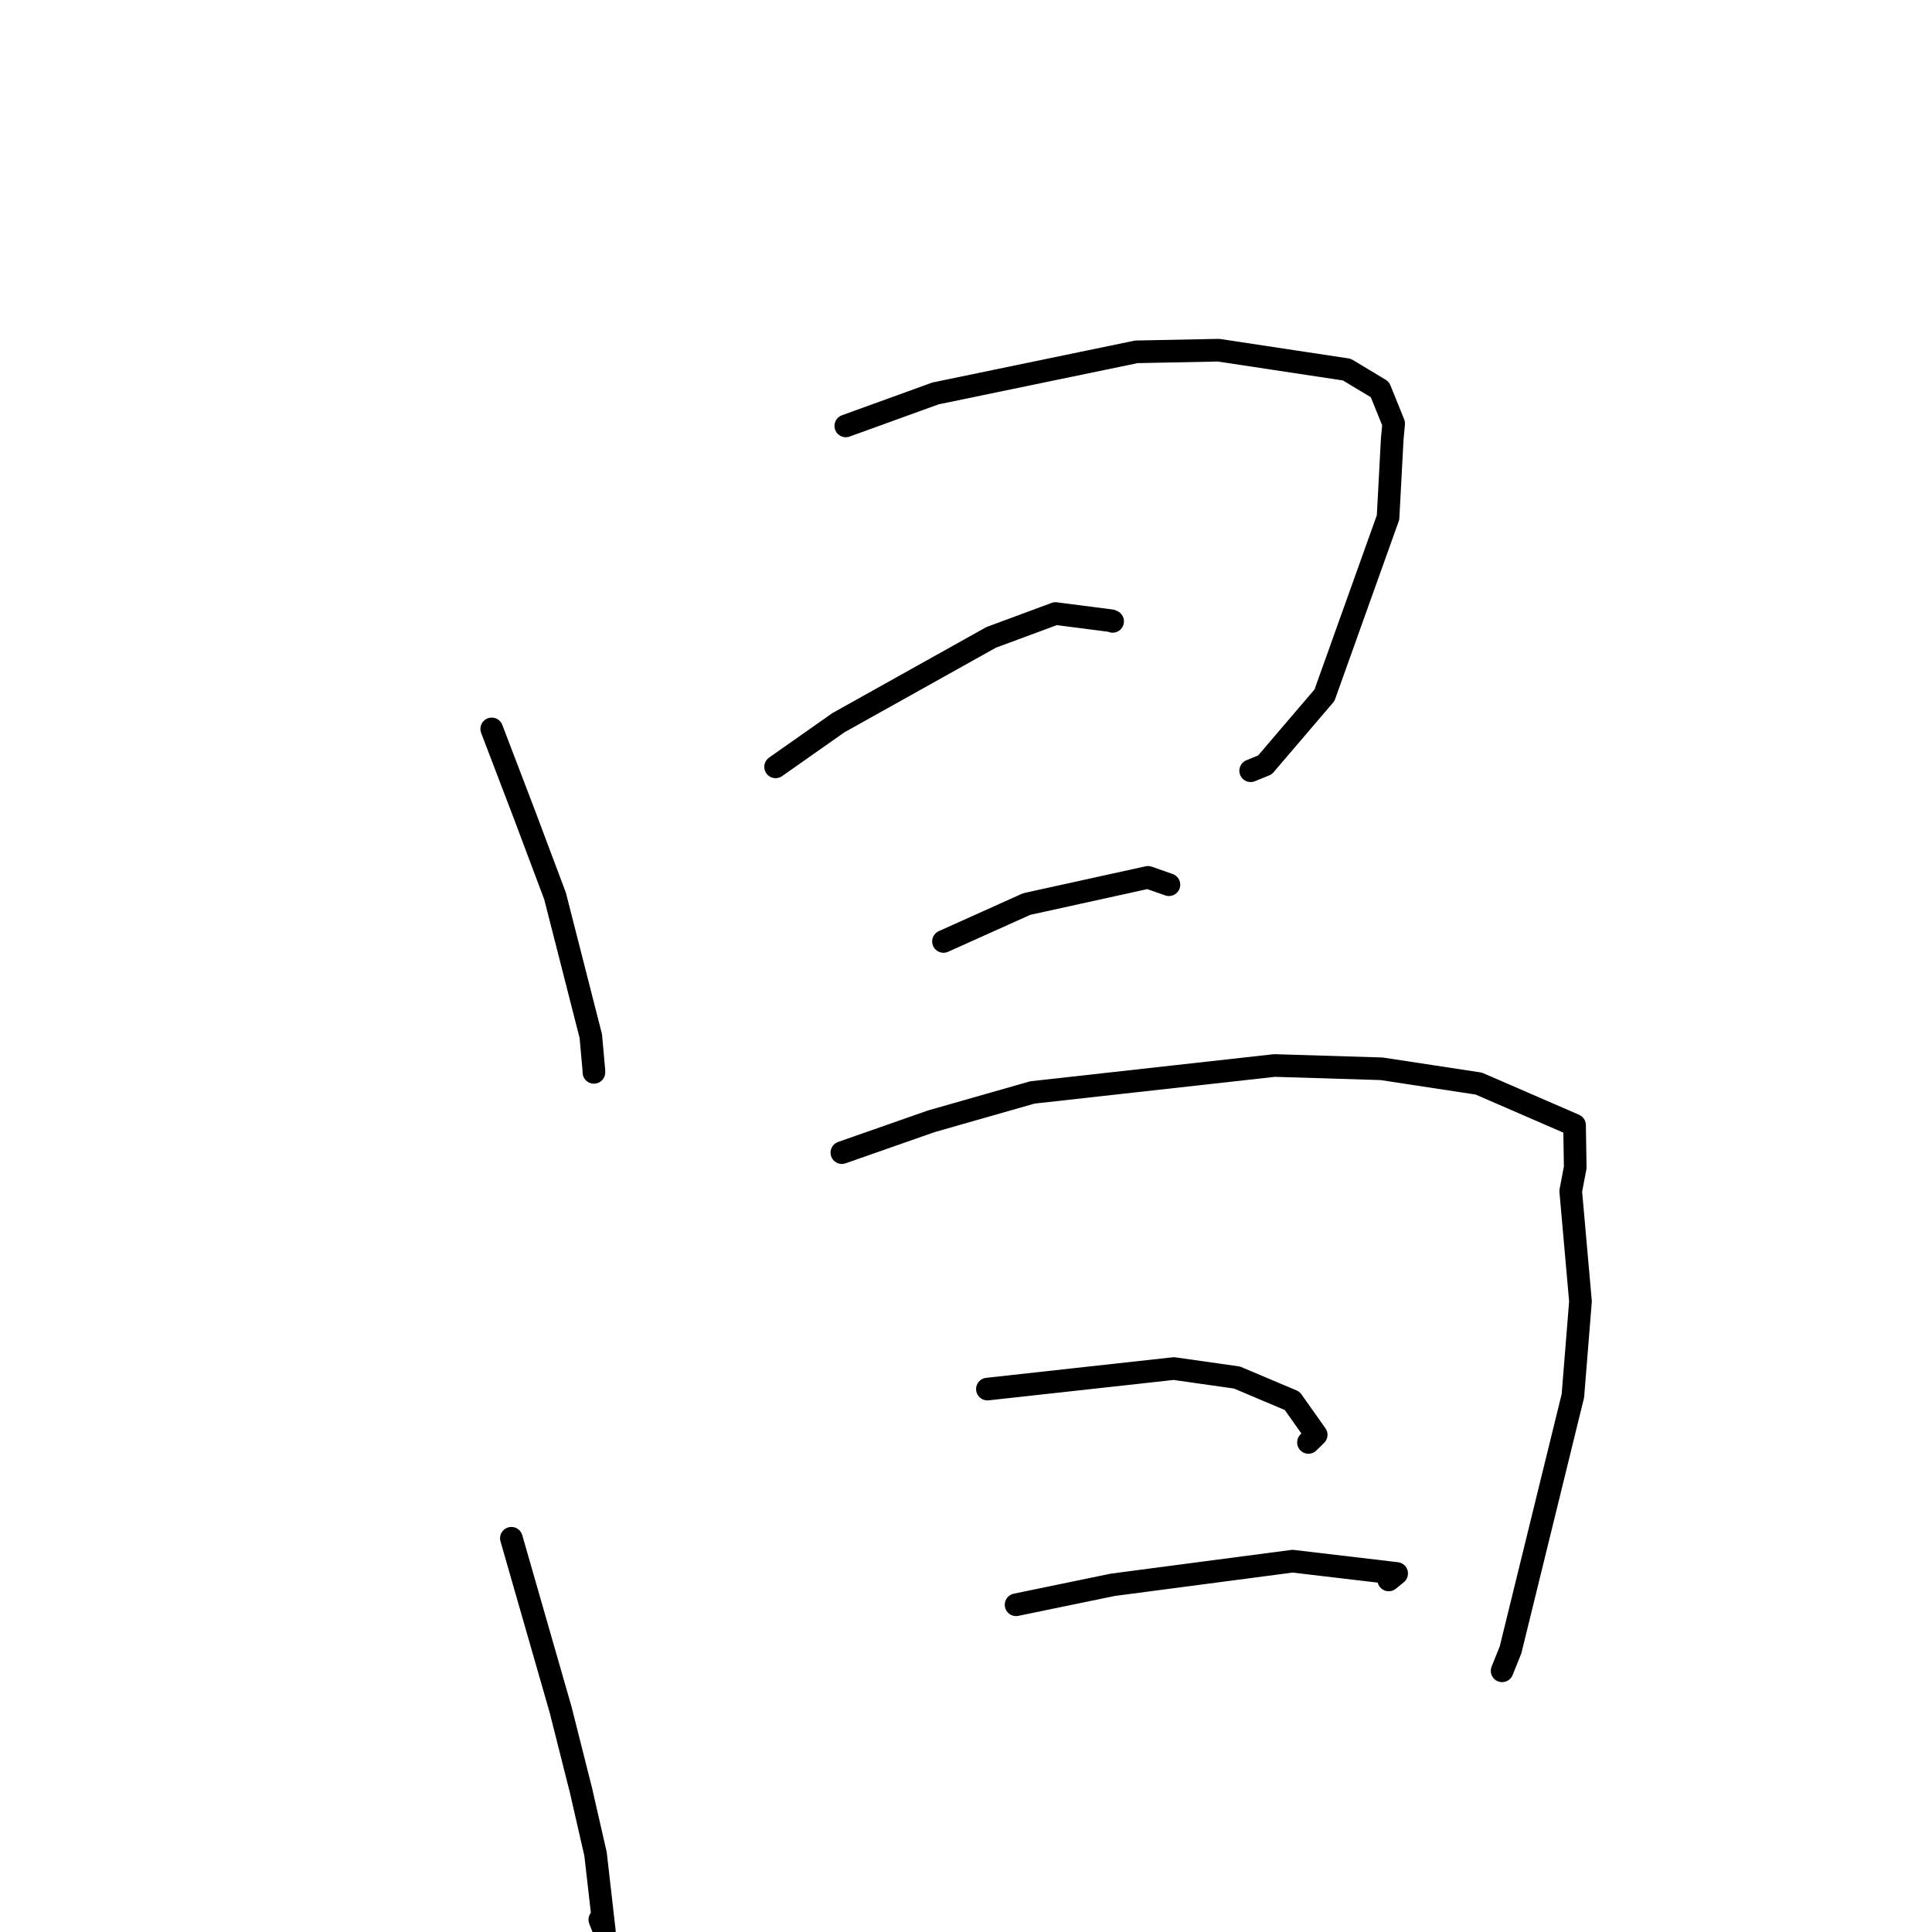 <?xml version="1.0" standalone="no"?>
    <svg width="256" height="256" xmlns="http://www.w3.org/2000/svg" version="1.1">
    <polyline stroke="black" stroke-width="3" stroke-linecap="round" fill="transparent" stroke-linejoin="round" points="65.156 96.585 69.5 107.957 73.548 118.735 78.283 137.283 78.691 141.806 78.698 142.091 " />
        <polyline stroke="black" stroke-width="3" stroke-linecap="round" fill="transparent" stroke-linejoin="round" points="112.074 56.435 123.955 52.132 150.573 46.619 161.461 46.402 178.461 48.973 182.842 51.607 184.67 56.128 184.479 58.15 183.923 68.568 175.501 92.12 167.611 101.354 165.719 102.126 " />
        <polyline stroke="black" stroke-width="3" stroke-linecap="round" fill="transparent" stroke-linejoin="round" points="102.771 101.611 111.088 95.765 131.328 84.458 139.861 81.297 147.257 82.252 147.429 82.336 " />
        <polyline stroke="black" stroke-width="3" stroke-linecap="round" fill="transparent" stroke-linejoin="round" points="125.017 124.746 136.047 119.788 152.119 116.255 154.712 117.167 154.889 117.23 " />
        <polyline stroke="black" stroke-width="3" stroke-linecap="round" fill="transparent" stroke-linejoin="round" points="67.761 203.829 74.292 226.569 76.977 237.209 78.912 245.662 80.081 255.899 79.48 254.368 " />
        <polyline stroke="black" stroke-width="3" stroke-linecap="round" fill="transparent" stroke-linejoin="round" points="111.552 152.729 123.412 148.574 136.798 144.754 168.885 141.184 183.071 141.62 195.944 143.581 208.637 149.089 208.726 154.689 208.129 157.832 209.422 172.437 208.416 184.948 200.156 218.612 199.039 221.392 " />
        <polyline stroke="black" stroke-width="3" stroke-linecap="round" fill="transparent" stroke-linejoin="round" points="130.836 184.061 155.538 181.34 163.907 182.53 171.219 185.619 174.402 190.117 173.377 191.129 " />
        <polyline stroke="black" stroke-width="3" stroke-linecap="round" fill="transparent" stroke-linejoin="round" points="134.636 212.639 147.441 209.996 171.267 206.863 185.064 208.492 184.014 209.351 " />
        </svg>